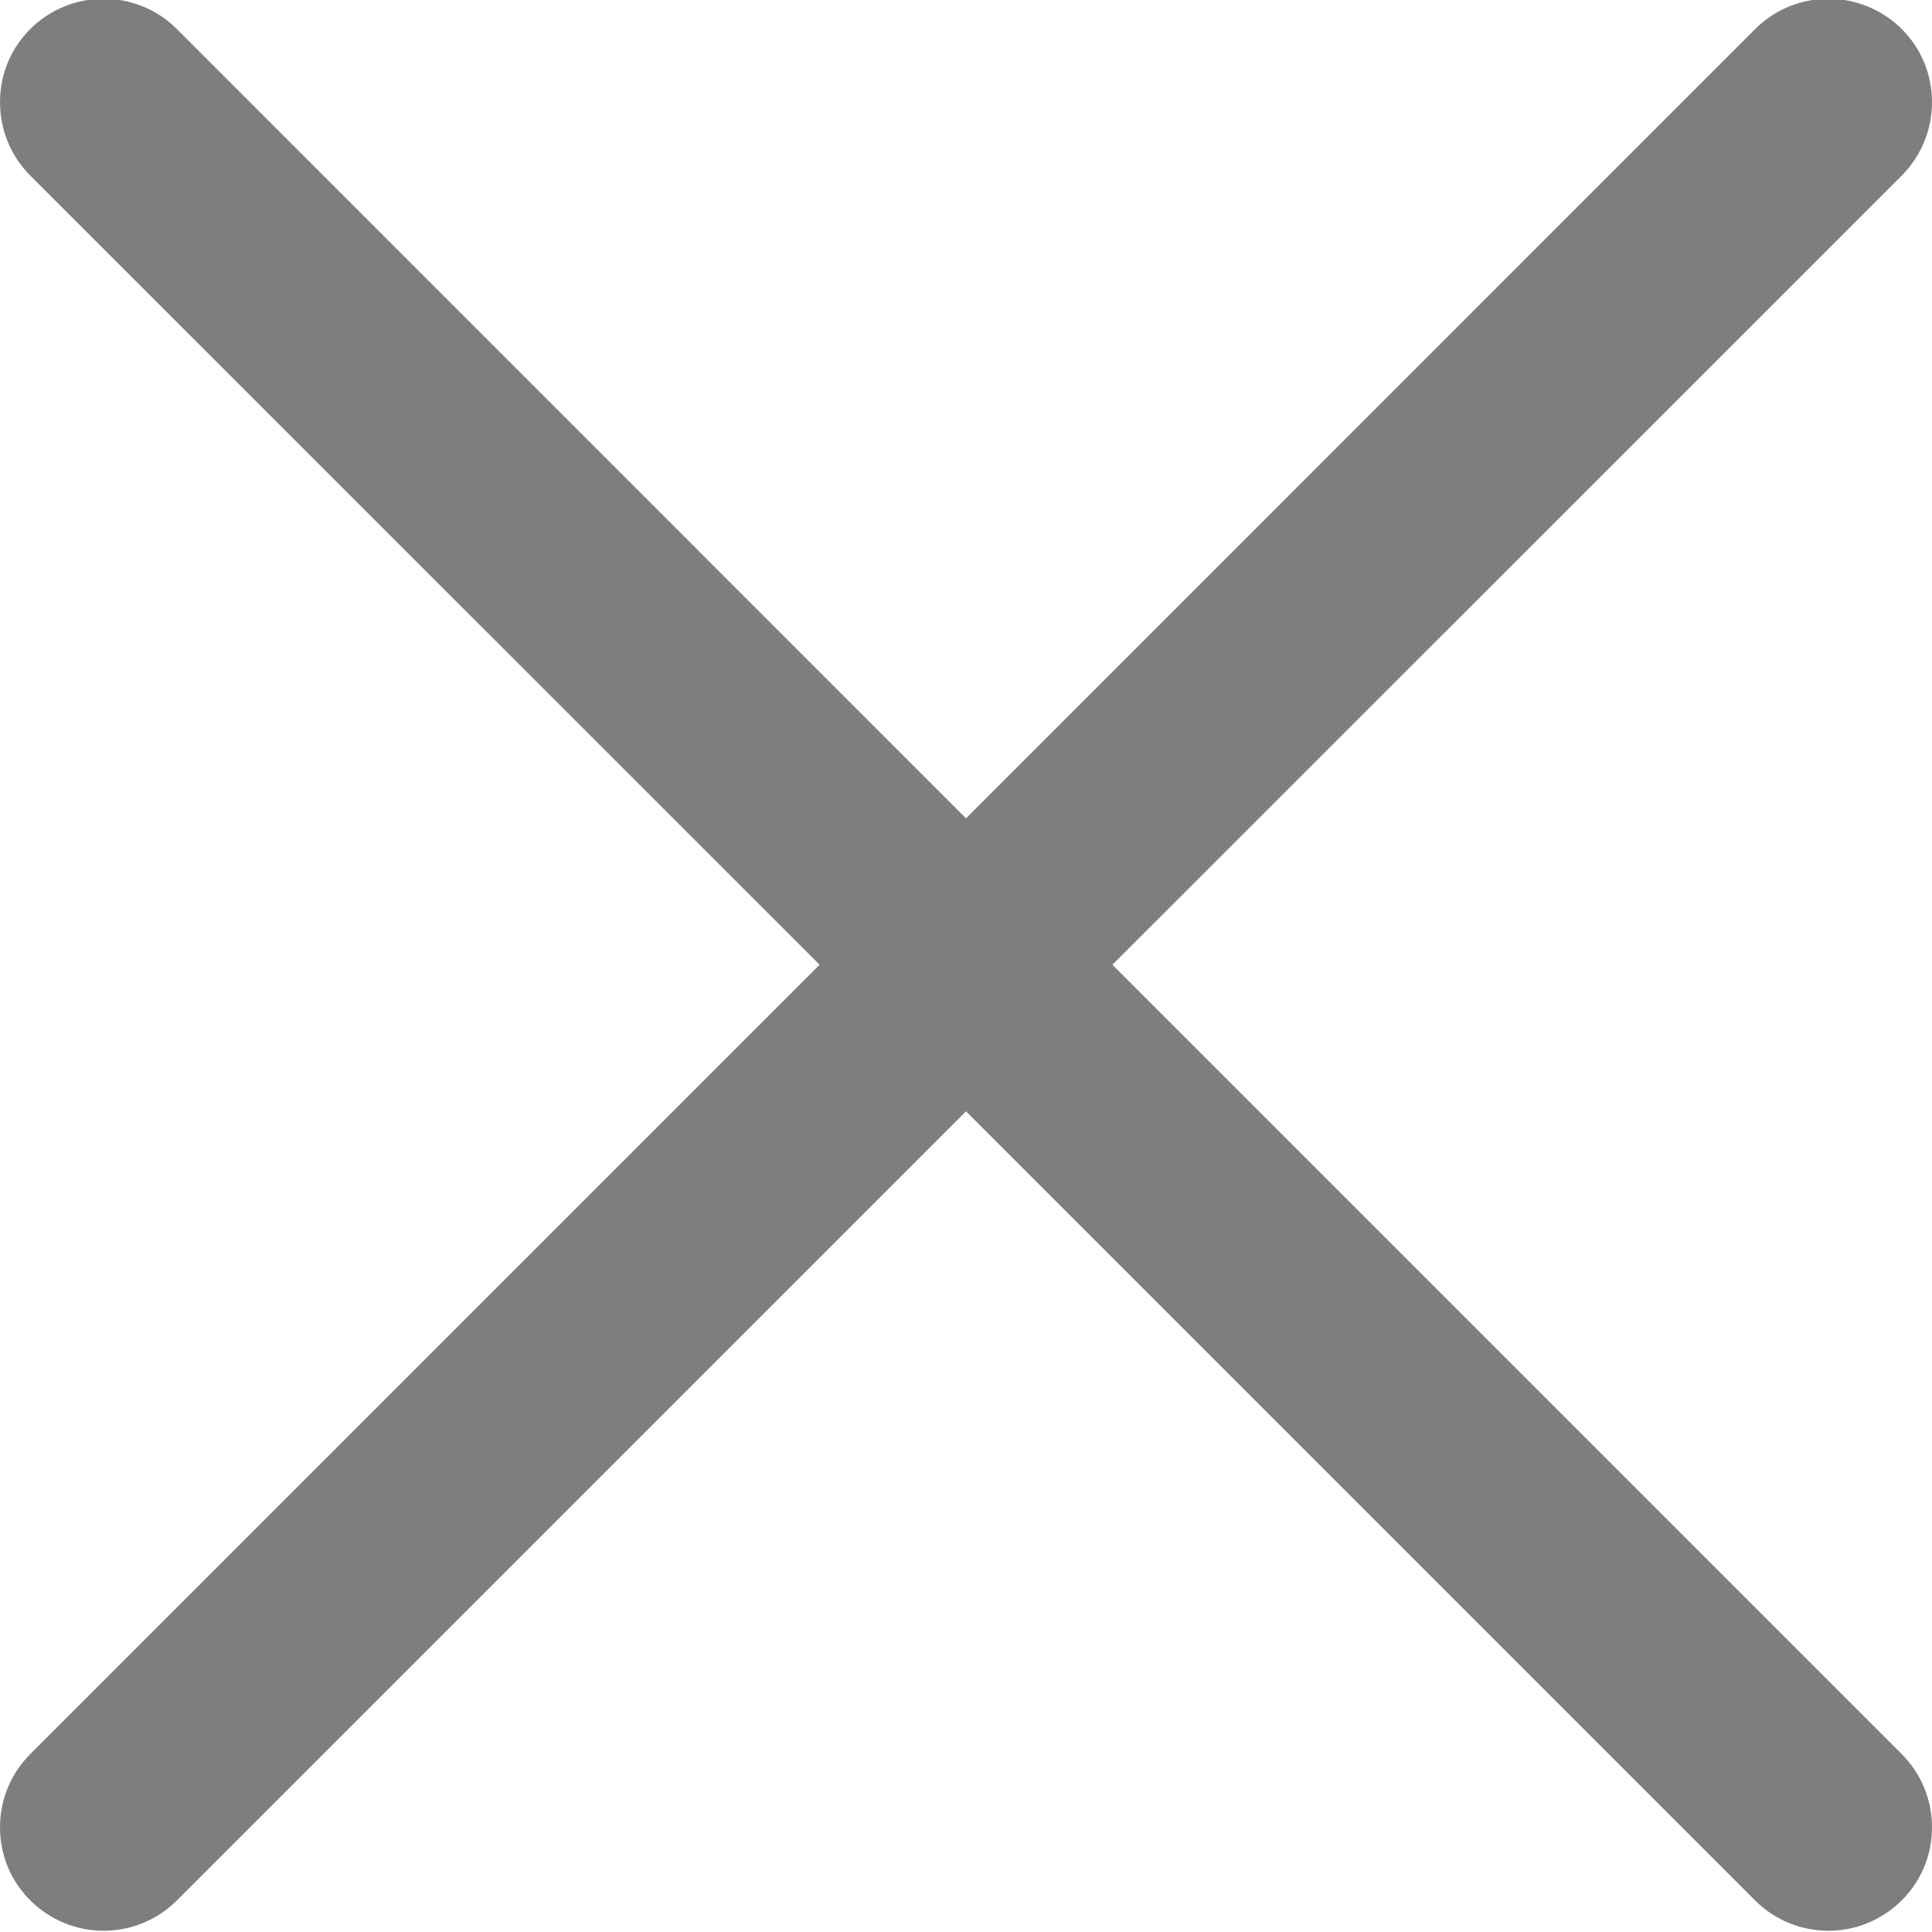 <svg xmlns="http://www.w3.org/2000/svg" width="14" height="14" viewBox="0 0 14 14" fill="none">
<path fill-rule="evenodd" clip-rule="evenodd" d="M7 5.93L12.719 0.21C12.865 0.064 13.058 -0.009 13.25 -0.009C13.654 -0.009 14 0.315 14 0.74C14 0.933 13.927 1.125 13.781 1.272L8.061 6.991L13.78 12.71C13.927 12.857 14 13.049 14 13.241C14 13.668 13.651 13.991 13.25 13.991C13.058 13.991 12.865 13.918 12.719 13.772L7 8.053L1.281 13.772C1.135 13.918 0.942 13.991 0.75 13.991C0.349 13.991 0 13.668 0 13.241C0 13.049 0.073 12.857 0.22 12.71L5.939 6.991L0.219 1.272C0.073 1.125 0 0.933 0 0.74C0 0.315 0.346 -0.009 0.75 -0.009C0.942 -0.009 1.135 0.064 1.281 0.21L7 5.93Z" fill="#7E7E7E"/>
</svg>